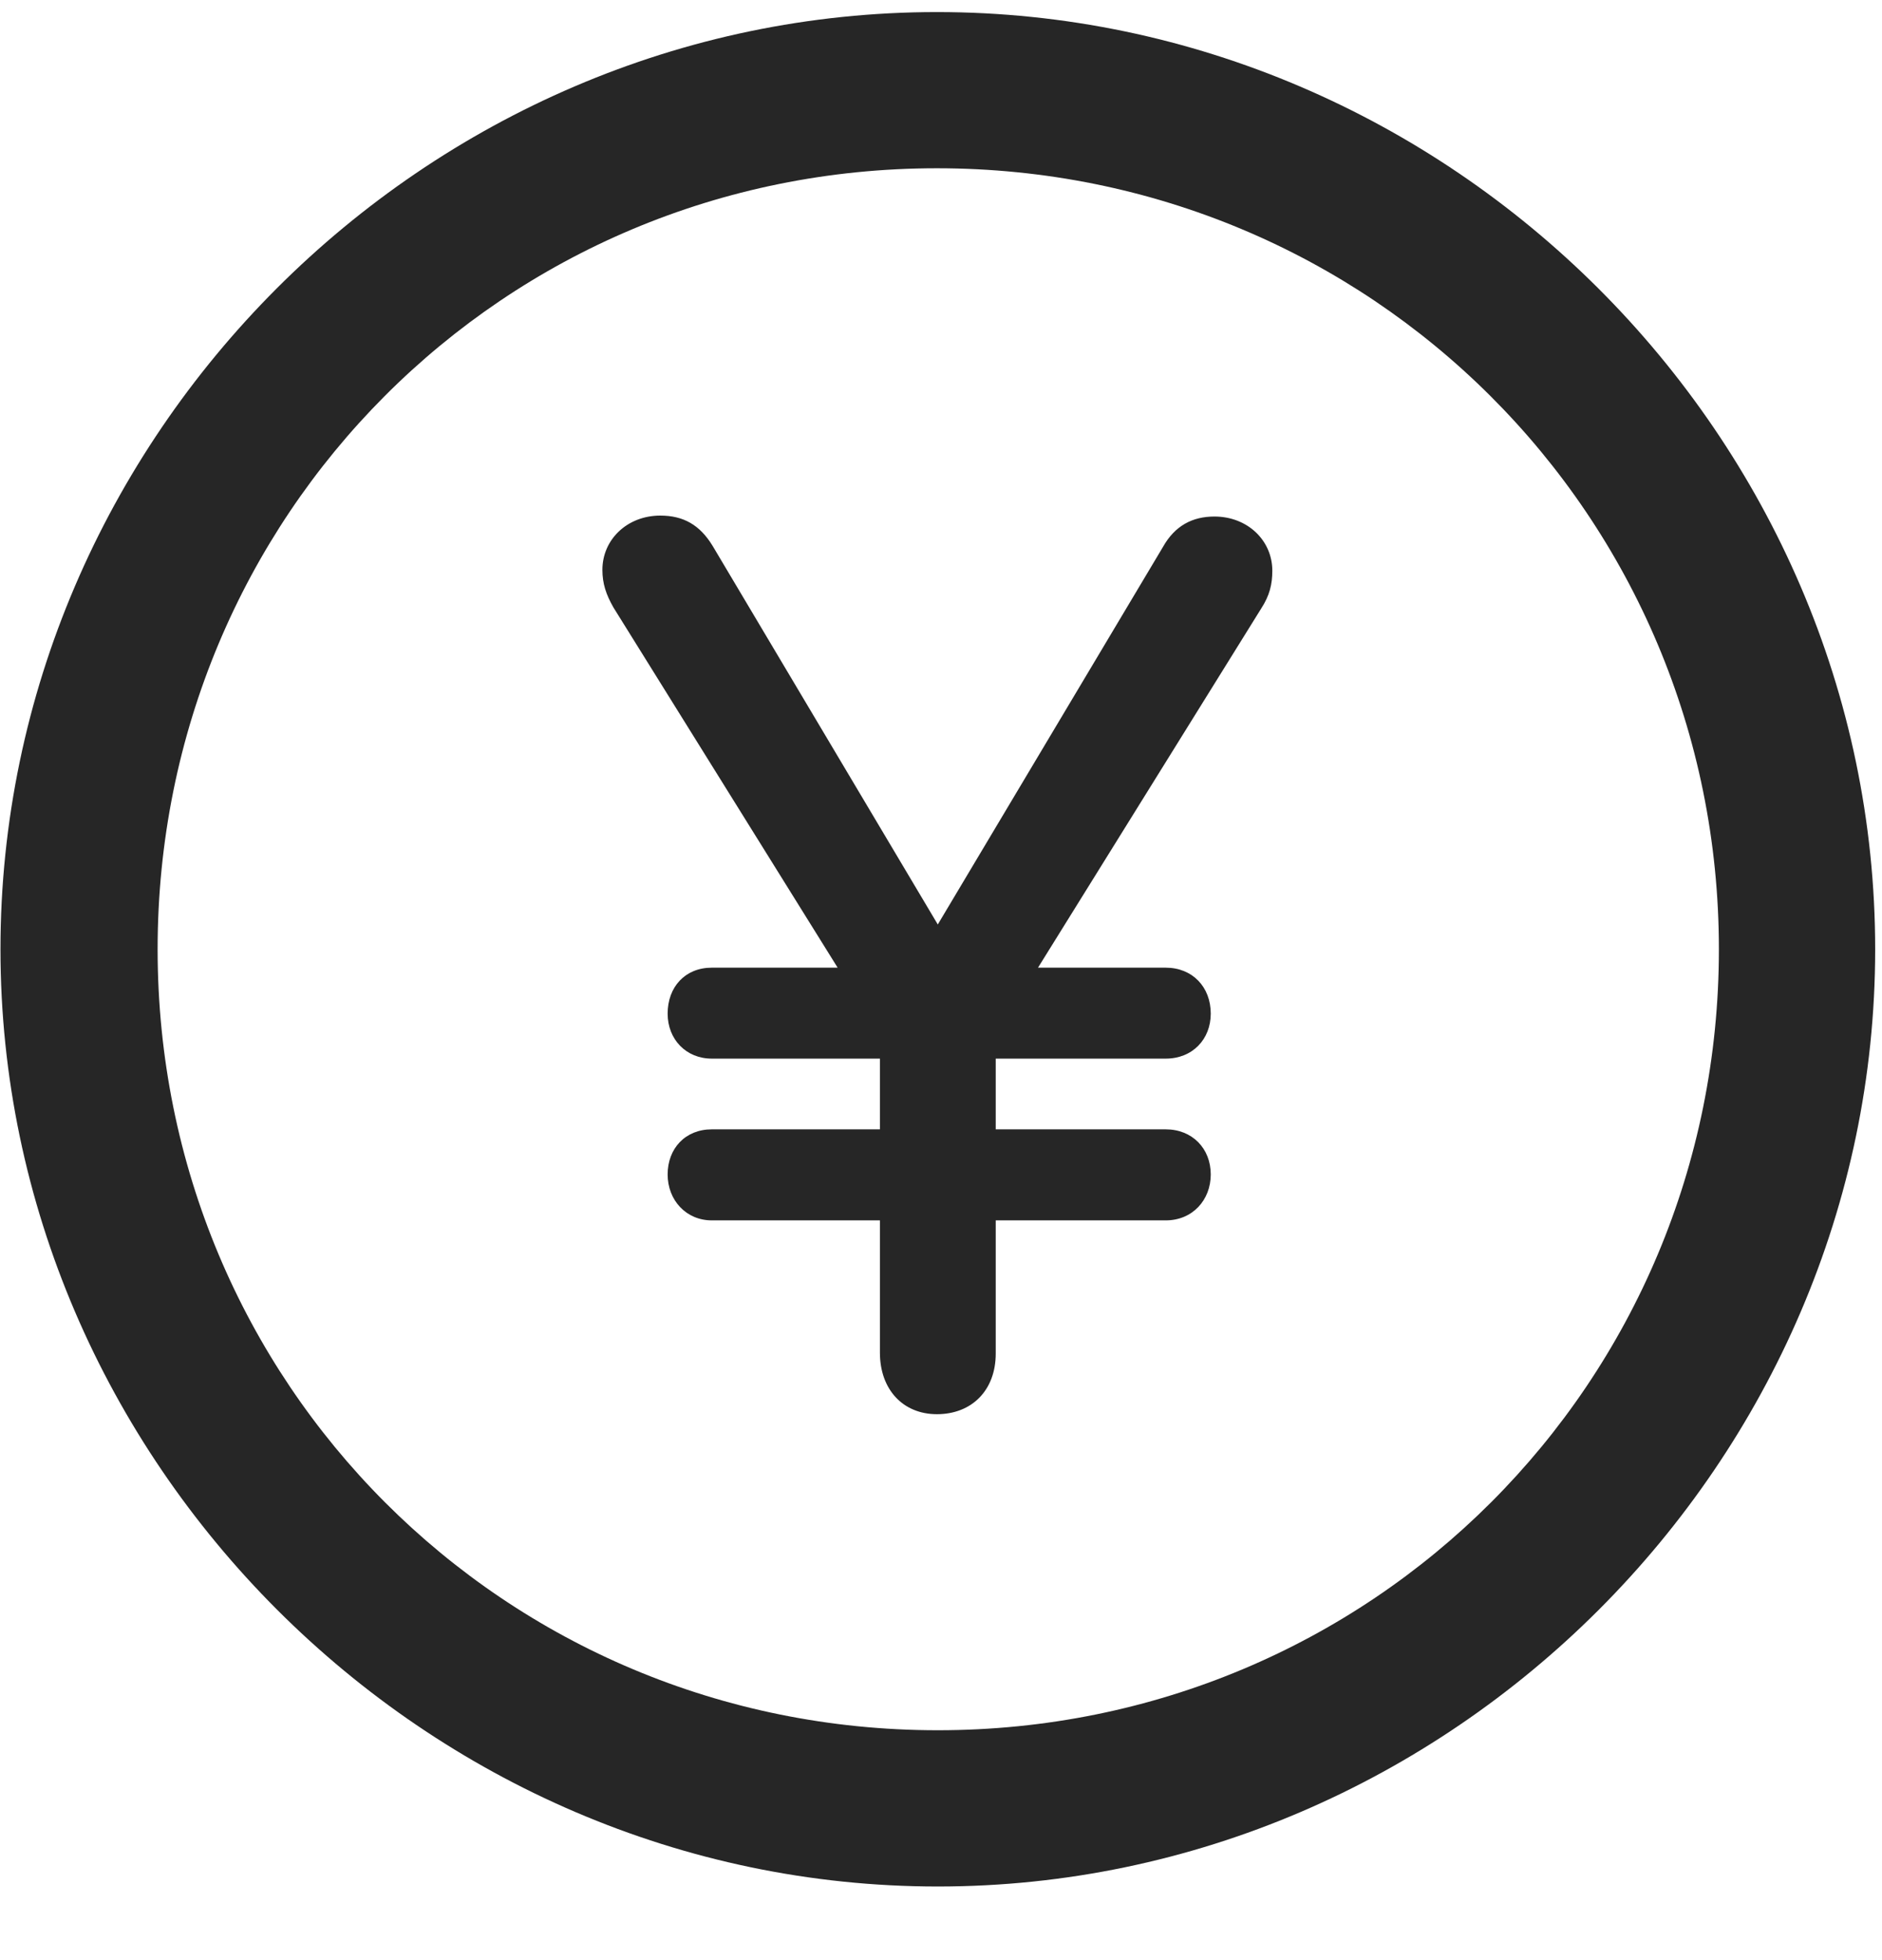 <svg width="24" height="25" viewBox="0 0 24 25" fill="none" xmlns="http://www.w3.org/2000/svg">
<g clip-path="url(#clip0_2207_25398)">
<path d="M11.959 24.061C18.498 24.061 23.913 18.635 23.913 12.107C23.913 5.568 18.487 0.154 11.948 0.154C5.42 0.154 0.006 5.568 0.006 12.107C0.006 18.635 5.432 24.061 11.959 24.061ZM11.959 22.068C6.428 22.068 2.01 17.639 2.01 12.107C2.01 6.576 6.417 2.146 11.948 2.146C17.479 2.146 21.92 6.576 21.92 12.107C21.92 17.639 17.491 22.068 11.959 22.068Z" fill="black" fill-opacity="0.85"/>
<path d="M11.948 18.037C12.393 18.037 12.698 17.732 12.698 17.264V15.565H14.866C15.206 15.565 15.44 15.307 15.44 14.979C15.44 14.65 15.206 14.404 14.866 14.404H12.698V13.502H14.866C15.206 13.502 15.44 13.256 15.44 12.928C15.44 12.588 15.206 12.342 14.866 12.342H13.237L16.084 7.76C16.19 7.596 16.225 7.455 16.225 7.279C16.225 6.893 15.909 6.588 15.487 6.588C15.206 6.588 14.983 6.705 14.831 6.975L11.959 11.791L9.088 6.963C8.924 6.693 8.713 6.576 8.42 6.576C7.999 6.576 7.682 6.881 7.682 7.268C7.682 7.443 7.729 7.584 7.823 7.748L10.682 12.342H9.077C8.737 12.342 8.514 12.588 8.514 12.928C8.514 13.256 8.749 13.502 9.077 13.502H11.221V14.404H9.077C8.737 14.404 8.514 14.65 8.514 14.979C8.514 15.307 8.749 15.565 9.077 15.565H11.221V17.252C11.221 17.721 11.514 18.037 11.948 18.037Z" fill="black" fill-opacity="0.85"/>
</g>
<defs>
<clipPath id="clip0_2207_25398">
<rect width="23.906" height="23.918" fill="white" transform="translate(0.006 0.154)"/>
</clipPath>
</defs>
</svg>
